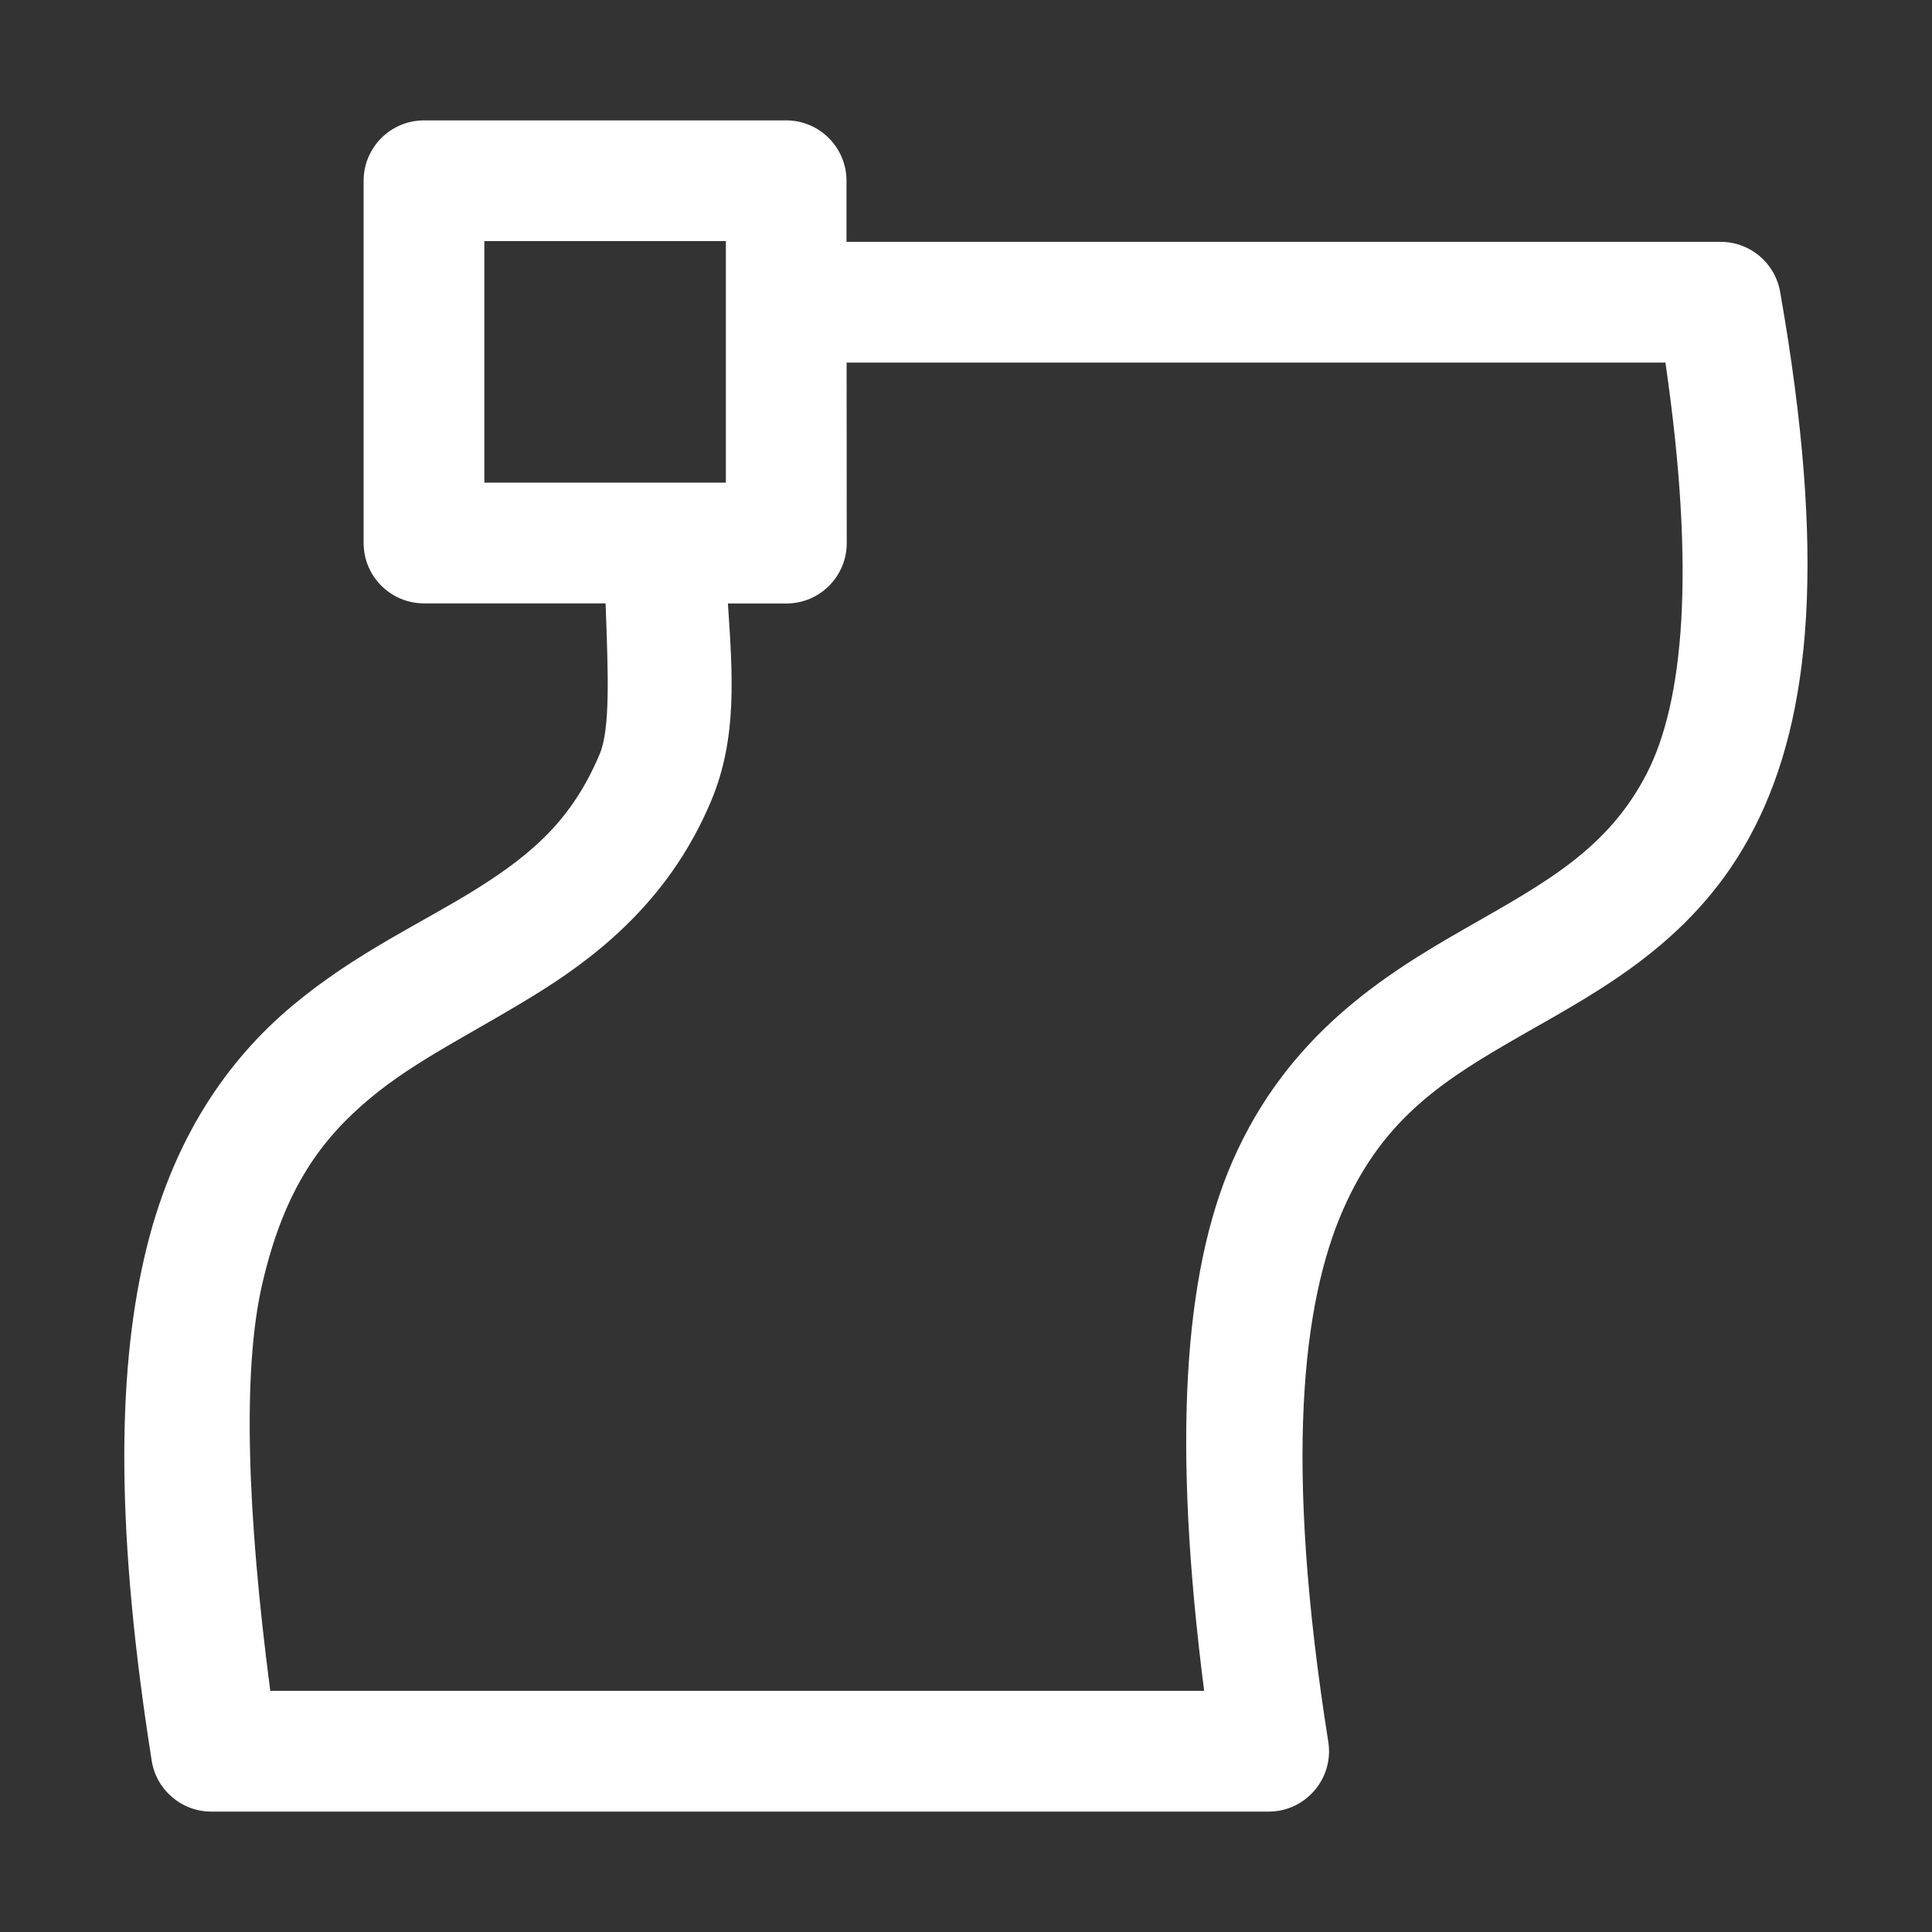 <svg height="1600" viewBox="0 0 1600 1600" width="1600" xmlns="http://www.w3.org/2000/svg" xmlns:inkscape="http://www.inkscape.org/namespaces/inkscape" xmlns:sodipodi="http://sodipodi.sourceforge.net/DTD/sodipodi-0.dtd"><rect x="0" y="0" width="1600" height="1600" fill="#333333" stroke="none"/><sodipodi:namedview pagecolor="#303030" showgrid="true"><inkscape:grid id="grid5" units="px" spacingx="100" spacingy="100" color="#4772b3" opacity="0.2" visible="true" /></sodipodi:namedview><g fill="#fff"><path d="m197.51 409.994c-.276 0-.5.224-.5.5v3c0.0.276.224.5.5.5h1.504c.021.583.04 1.036-.049 1.248-.228.543-.561.827-1.008 1.109s-1.007.531-1.537.975c-.53.443-1.001 1.101-1.227 2.088s-.233 2.299.062 4.164c.038.243.248.422.494.422h8.756c.307 0.0.542-.275.494-.578-.369-2.326-.215-3.637.123-4.408.338-.771.853-1.086 1.498-1.455.645-.369 1.436-.781 1.908-1.707.473-.926.596-2.259.213-4.438-.042-.239-.249-.414-.492-.414h-7.24v-.506c-0-.276-.224-.5-.5-.5zm.5 1h2v2h-2zm3 1.006h6.781c.255 1.75.145 2.816-.152 3.398-.325.636-.848.912-1.514 1.293-.666.381-1.462.879-1.918 1.92-.412.941-.497 2.355-.236 4.389h-7.734c-.193-1.475-.231-2.652-.068-3.363.183-.8.496-1.211.893-1.543.396-.332.903-.565 1.43-.898.527-.333 1.074-.798 1.396-1.566.22-.524.177-1.055.139-1.635h.484c.276-0.0.5-.224.5-.5z" transform="matrix(100 0 0 100 -19399.871 -40899.707)"/></g></svg>